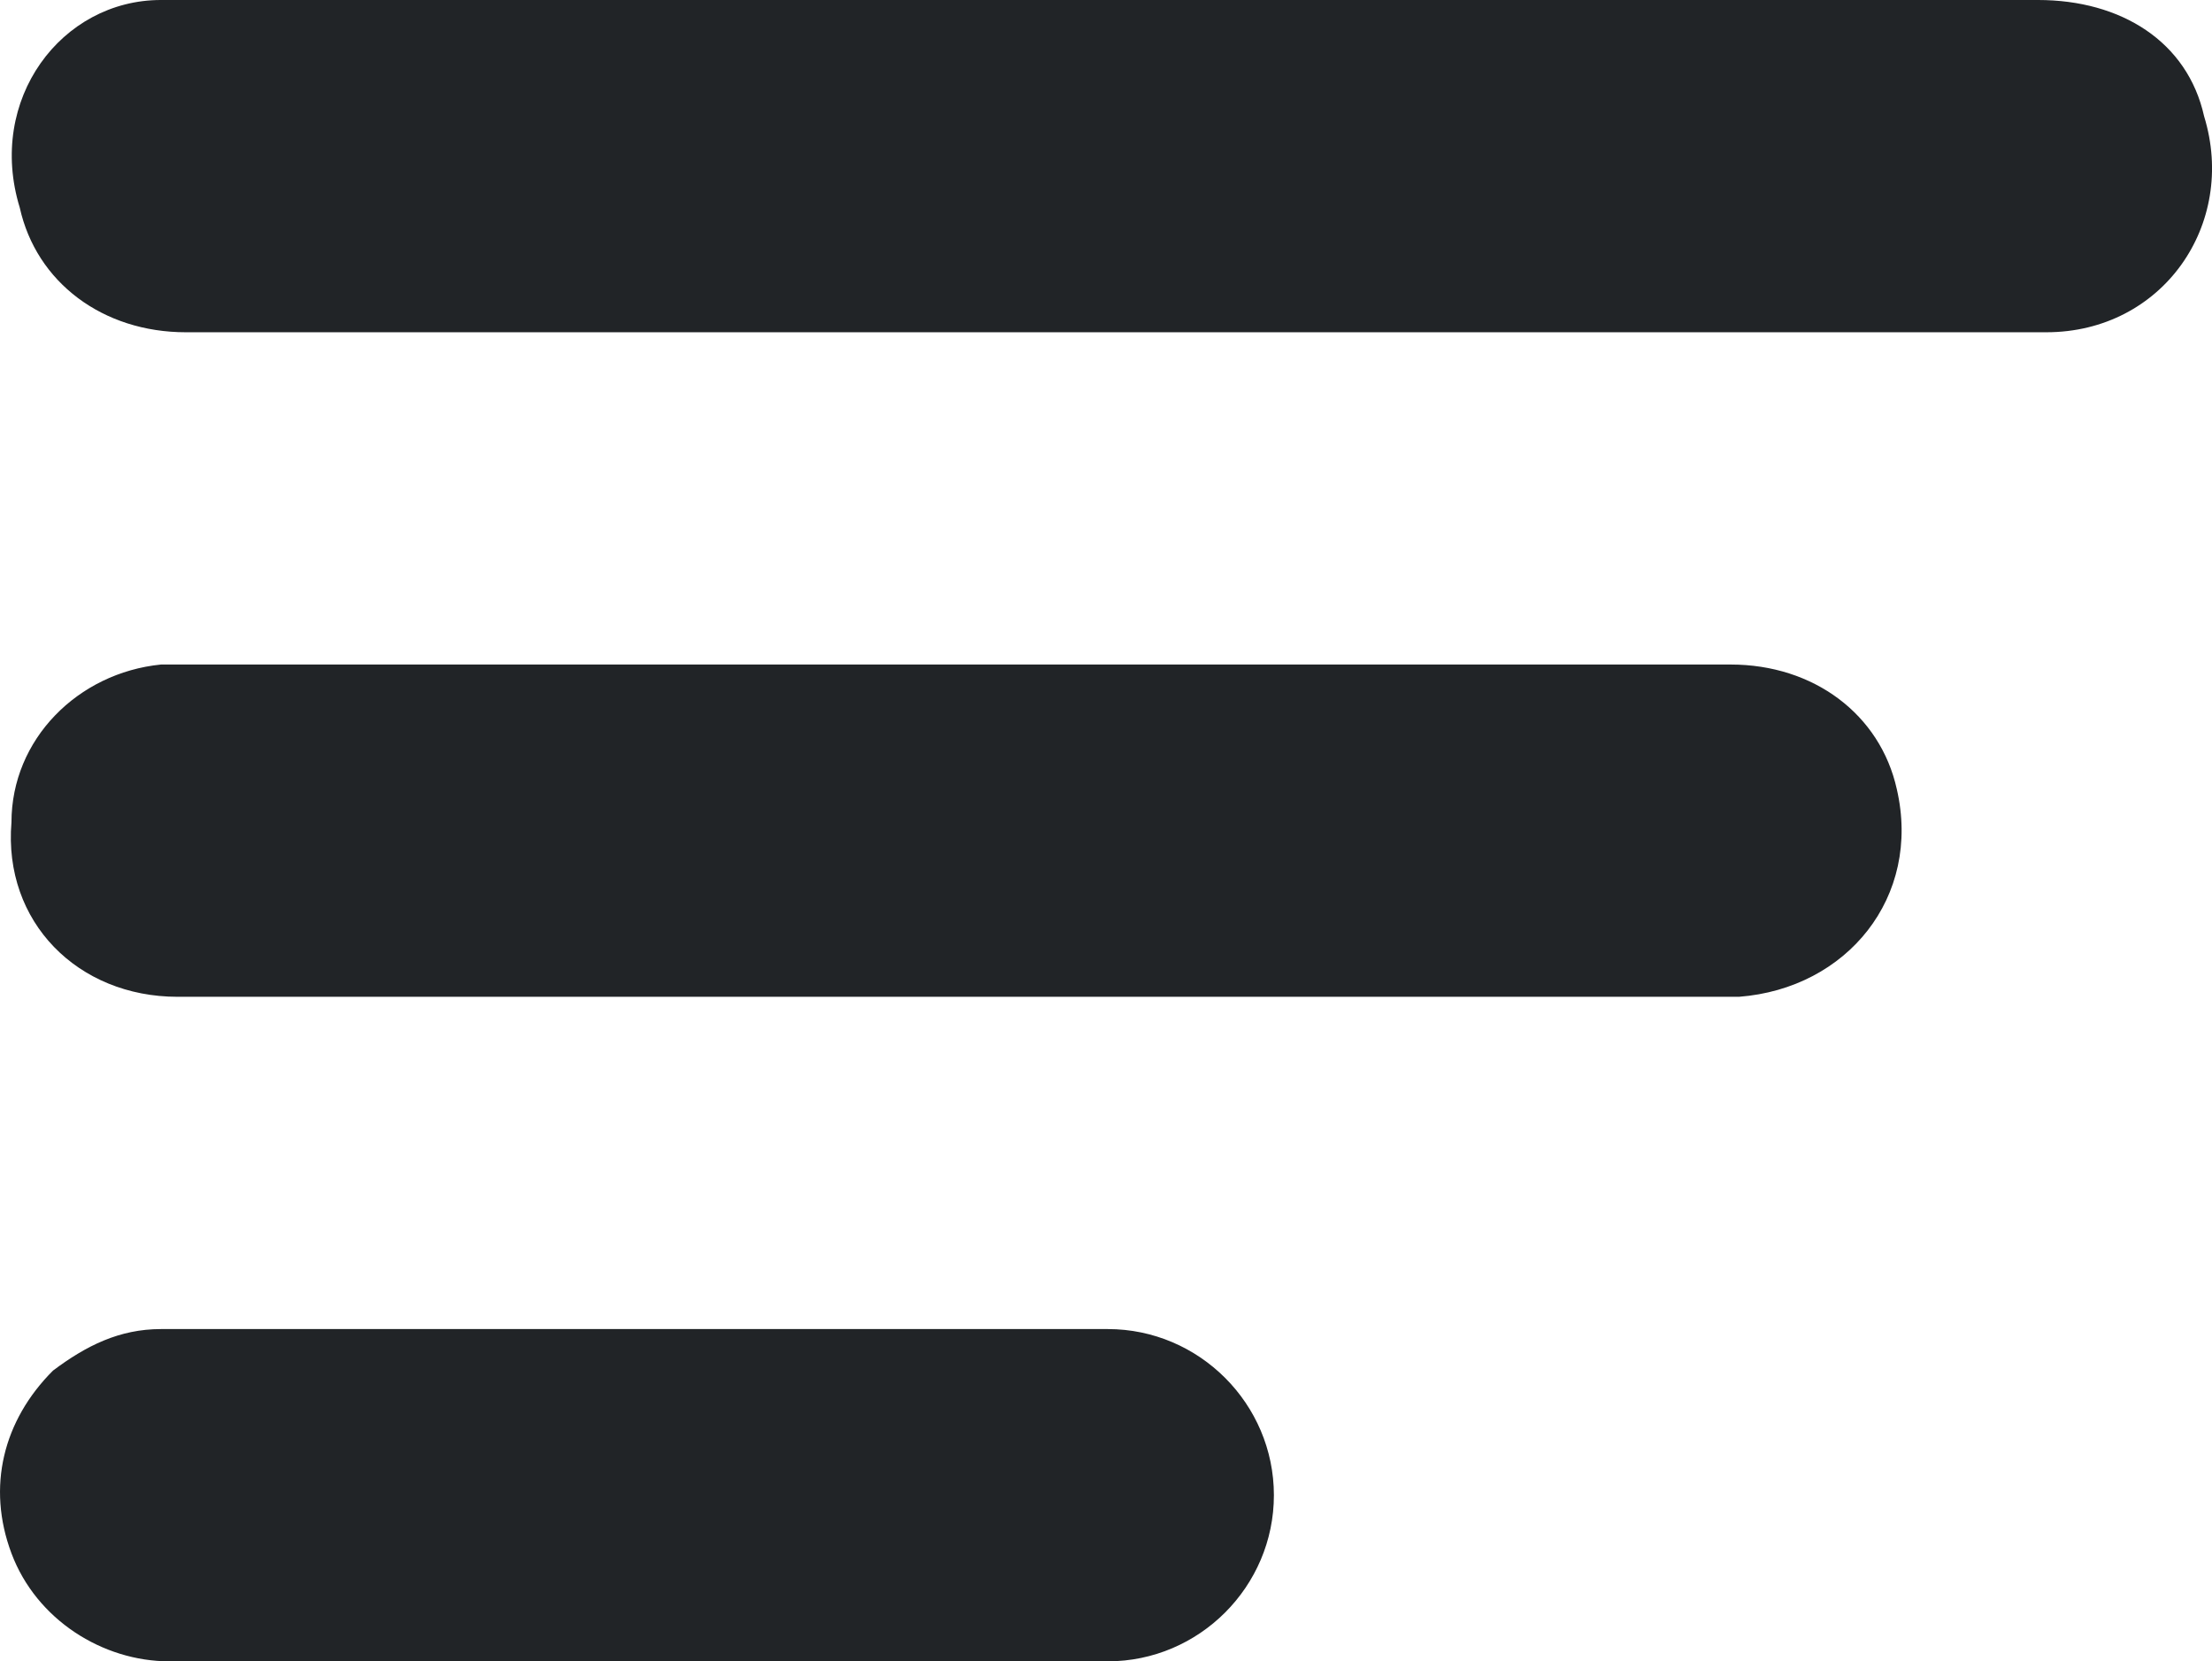 <?xml version="1.0" encoding="UTF-8" standalone="no"?>
<!-- Generator: Adobe Illustrator 25.0.1, SVG Export Plug-In . SVG Version: 6.00 Build 0)  -->

<svg
   version="1.1"
   id="Laag_1"
   x="0px"
   y="0px"
   viewBox="0 0 26.633 20"
   xml:space="preserve"
   sodipodi:docname="d17885fcc1fed177bc5b4758b781e52d.svg"
   width="26.633"
   height="20"
   xmlns:inkscape="http://www.inkscape.org/namespaces/inkscape"
   xmlns:sodipodi="http://sodipodi.sourceforge.net/DTD/sodipodi-0.dtd"
   xmlns="http://www.w3.org/2000/svg"
   xmlns:svg="http://www.w3.org/2000/svg"><defs
   id="defs15" /><sodipodi:namedview
   id="namedview13"
   pagecolor="#ffffff"
   bordercolor="#666666"
   borderopacity="1.0"
   inkscape:pageshadow="2"
   inkscape:pageopacity="0.0"
   inkscape:pagecheckerboard="0" />
<style
   type="text/css"
   id="style2">
	.st0{fill:#212427;}
</style>
<g
   id="g10"
   transform="translate(-2.662,-6.1)">
	<path
   class="st0"
   d="m 16.1,10.1 c -3.7,0 -7.5,0 -11.2,0 -1,0 -1.8,-0.6 -2,-1.5 -0.4,-1.3 0.5,-2.5 1.7,-2.5 0.1,0 0.2,0 0.2,0 7.5,0 14.9,0 22.4,0 1,0 1.8,0.5 2,1.4 0.4,1.3 -0.5,2.6 -1.9,2.6 -1.4,0 -2.7,0 -4.1,0 -2.3,0 -4.7,0 -7.1,0 z"
   id="path4" />
	<path
   class="st0"
   d="m 14.2,18.1 c -3.1,0 -6.3,0 -9.4,0 -1.2,0 -2.1,-0.9 -2,-2.1 0,-1 0.8,-1.8 1.8,-1.9 0.1,0 0.2,0 0.2,0 6.2,0 12.5,0 18.7,0 1,0 1.8,0.6 2,1.5 0.3,1.3 -0.6,2.4 -1.9,2.5 -1.7,0 -3.4,0 -5.1,0 -1.4,0 -2.9,0 -4.3,0 z"
   id="path6" />
	<path
   class="st0"
   d="m 10.4,26.1 c -1.9,0 -3.8,0 -5.7,0 -0.8,0 -1.6,-0.5 -1.9,-1.3 -0.3,-0.8 -0.1,-1.6 0.5,-2.2 0.4,-0.3 0.8,-0.5 1.3,-0.5 3.8,0 7.6,0 11.4,0 1.1,0 2,0.9 2,2 0,1.1 -0.9,2 -2,2 -1.8,0 -3.7,0 -5.6,0 z"
   id="path8" />
</g>
</svg>
